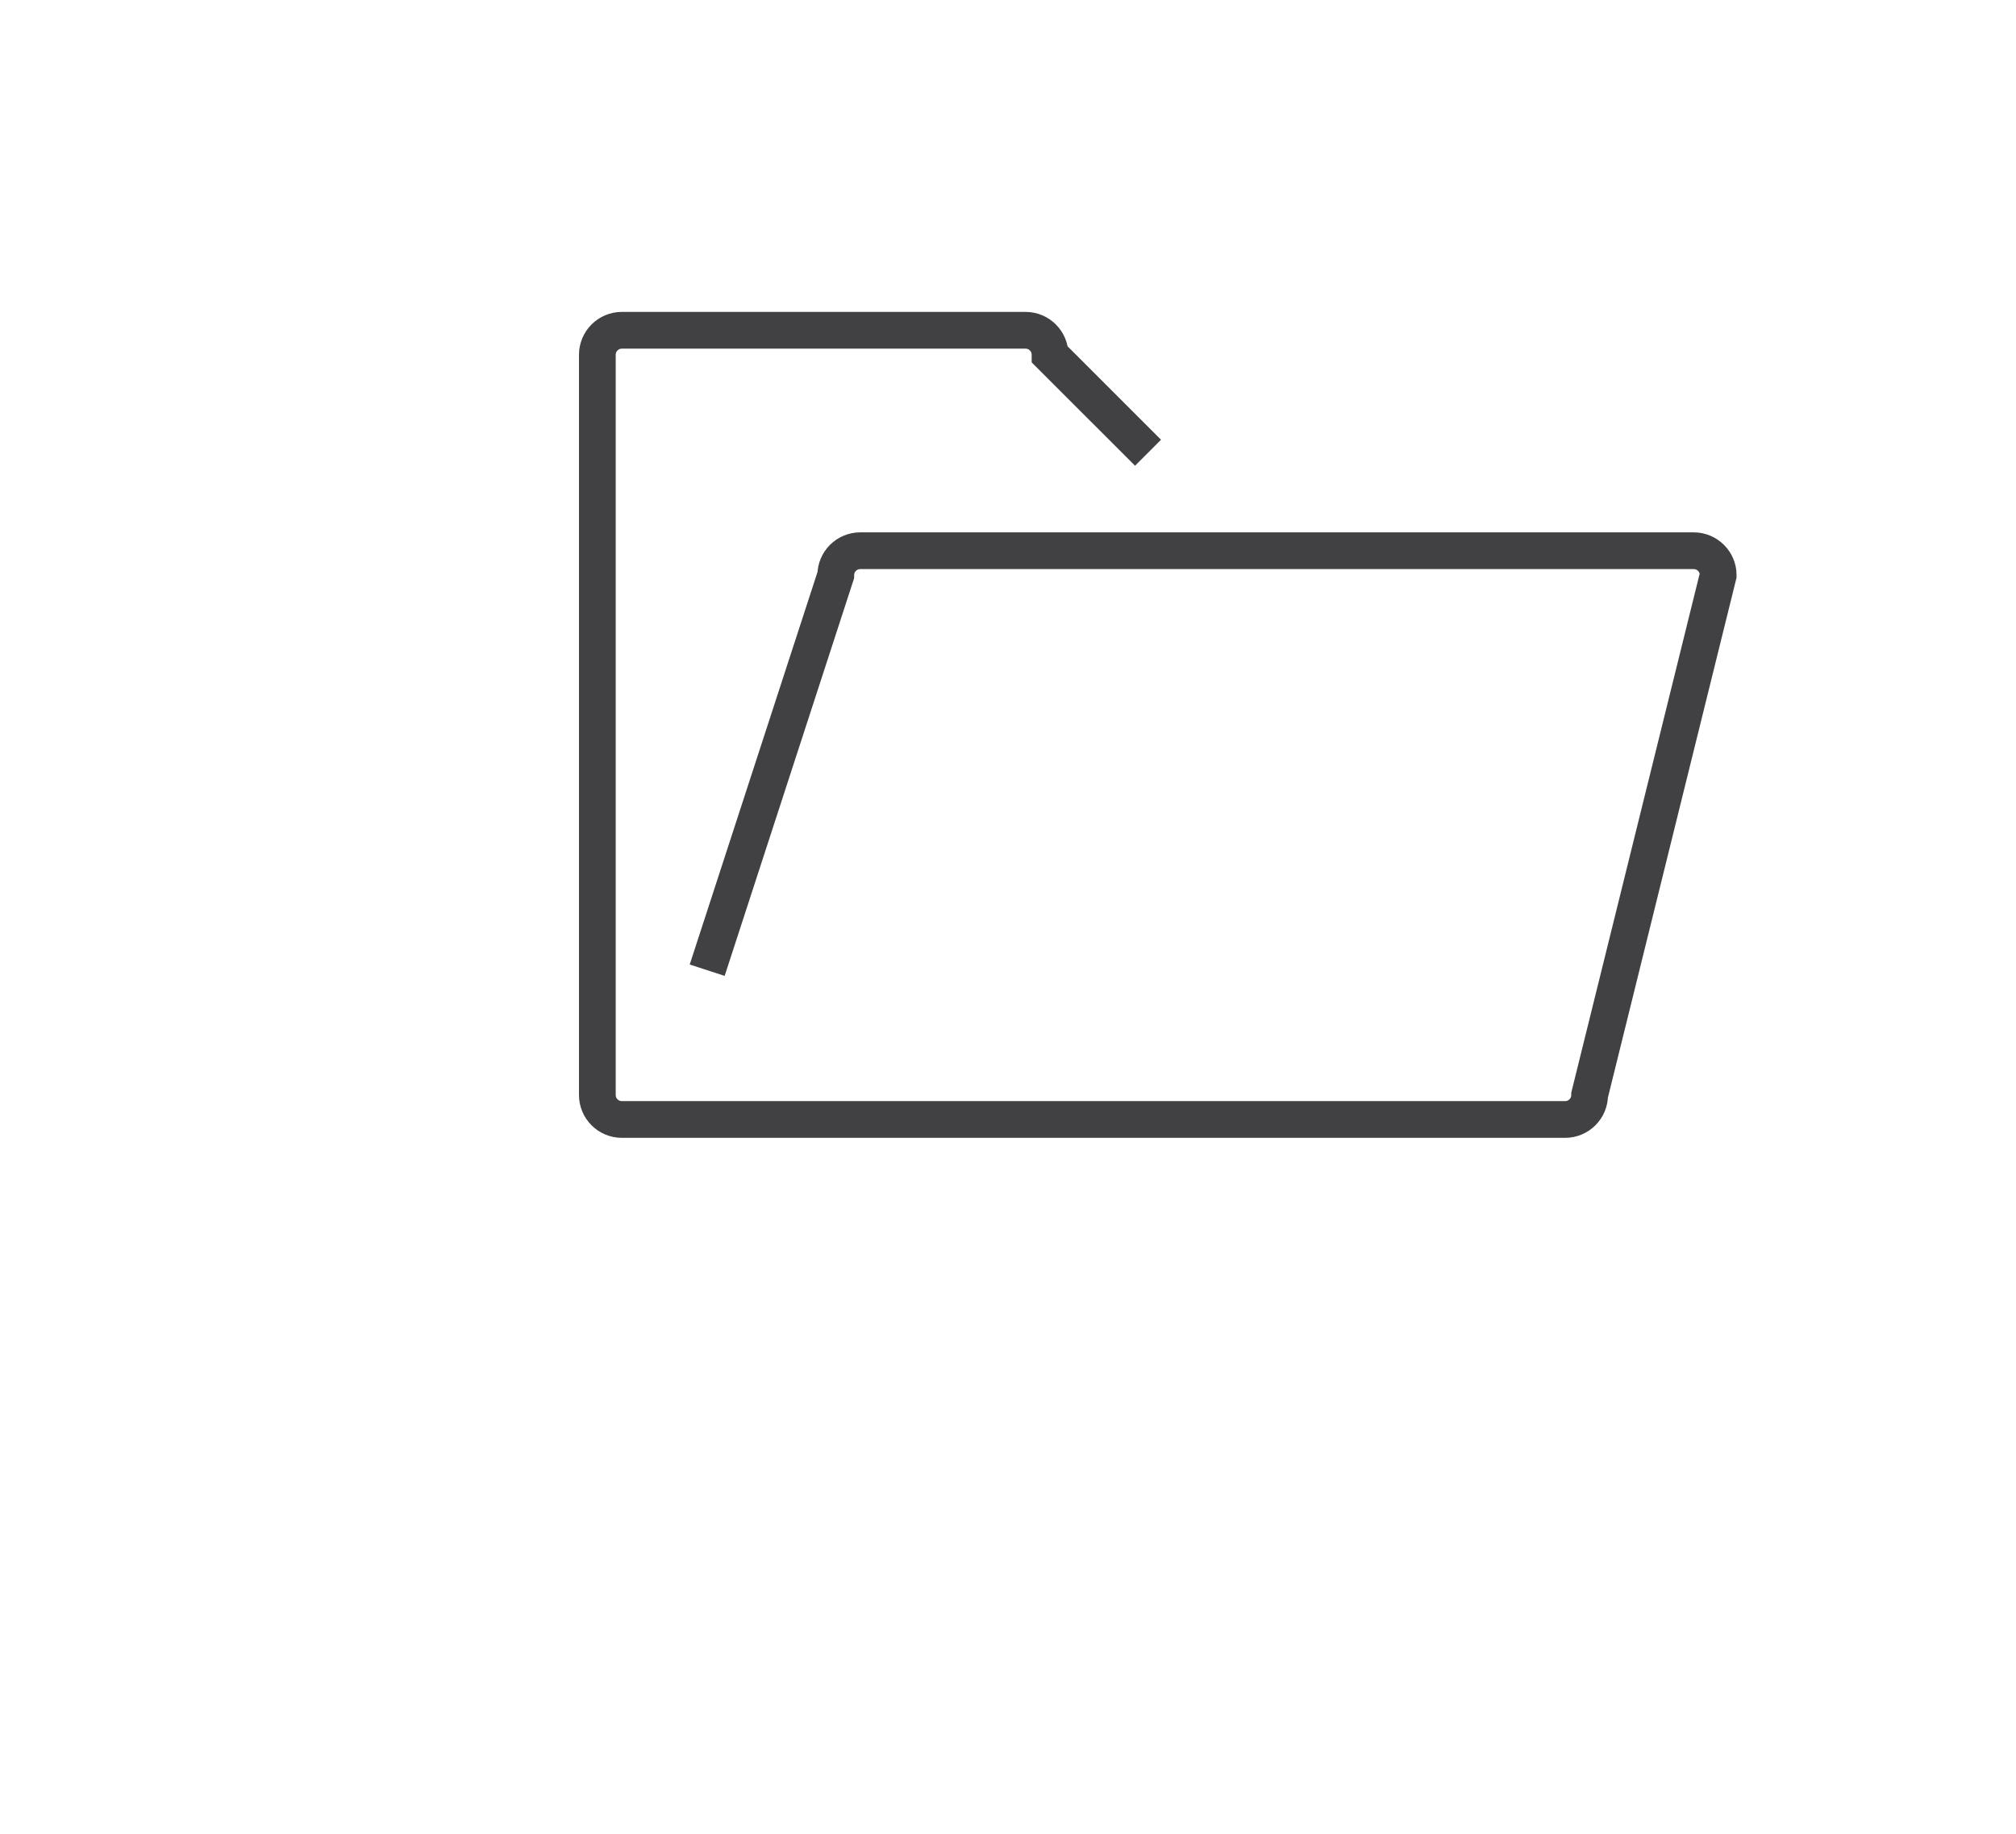 <?xml version="1.0" encoding="utf-8"?>
<!-- Generator: Adobe Illustrator 15.0.0, SVG Export Plug-In . SVG Version: 6.00 Build 0)  -->
<!DOCTYPE svg PUBLIC "-//W3C//DTD SVG 1.0//EN" "http://www.w3.org/TR/2001/REC-SVG-20010904/DTD/svg10.dtd">
<svg version="1.0" id="Layer_1" xmlns="http://www.w3.org/2000/svg" xmlns:xlink="http://www.w3.org/1999/xlink" x="0px" y="0px"
	 width="109.753px" height="99.815px" viewBox="0 0 109.753 99.815" enable-background="new 0 0 109.753 99.815"
	 xml:space="preserve">
<path fill="none" stroke="#414042" stroke-width="2" stroke-miterlimit="10" d="M109.753,26"/>
<path fill="none" stroke="#414042" stroke-width="2" stroke-miterlimit="10" d="M38.5,52.812l7-21.5
	c0-0.737,0.596-1.334,1.332-1.334h45.375c0.736,0,1.334,0.597,1.334,1.334l-7,28.291c0,0.736-0.598,1.334-1.334,1.334H33.853
	c-0.735,0-1.333-0.598-1.333-1.334V19.312c0-0.737,0.599-1.334,1.333-1.334h21.979c0.736,0,1.334,0.597,1.334,1.334l5.334,5.332"/>
</svg>
